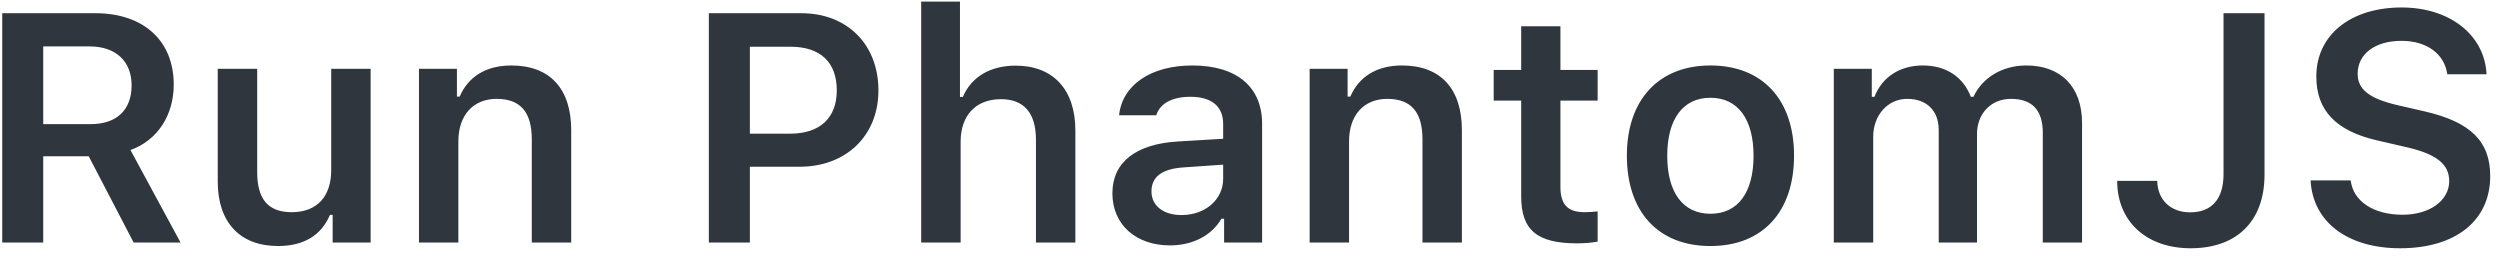 <svg preserveAspectRatio="none" width="95" height="10" viewBox="0 0 95 10" fill="none" xmlns="http://www.w3.org/2000/svg">
<path vector-effect="non-scaling-stroke" d="M1.643 5.937H3.371L5.079 9.217H6.861L4.958 5.702C5.997 5.327 6.602 4.367 6.602 3.213C6.602 1.546 5.454 0.502 3.624 0.502H0.085V9.217H1.643V5.937ZM1.643 1.764H3.407C4.397 1.764 5.001 2.325 5.001 3.243C5.001 4.18 4.434 4.717 3.443 4.717H1.643V1.764ZM14.084 2.615H12.586V6.462C12.586 7.459 12.056 8.063 11.083 8.063C10.189 8.063 9.773 7.568 9.773 6.541V2.615H8.274V6.903C8.274 8.449 9.12 9.349 10.563 9.349C11.572 9.349 12.218 8.921 12.538 8.166H12.641V9.217H14.084V2.615ZM15.921 9.217H17.418V5.369C17.418 4.379 17.98 3.757 18.873 3.757C19.786 3.757 20.208 4.27 20.208 5.297V9.217H21.706V4.947C21.706 3.376 20.903 2.488 19.429 2.488C18.445 2.488 17.781 2.935 17.467 3.672H17.363V2.615H15.921V9.217ZM26.936 0.502V9.217H28.495V6.336H30.386C32.149 6.336 33.38 5.158 33.38 3.437C33.38 1.685 32.191 0.502 30.452 0.502H26.936ZM28.495 1.776H30.041C31.165 1.776 31.798 2.356 31.798 3.437C31.798 4.488 31.146 5.079 30.035 5.079H28.495V1.776ZM35.005 9.217H36.504V5.381C36.504 4.415 37.053 3.769 38.038 3.769C38.907 3.769 39.366 4.288 39.366 5.309V9.217H40.864V4.959C40.864 3.388 40.006 2.494 38.593 2.494C37.608 2.494 36.902 2.941 36.588 3.684H36.479V0.061H35.005V9.217ZM44.457 9.325C45.321 9.325 46.045 8.951 46.414 8.311H46.516V9.217H47.96V4.705C47.96 3.31 47.006 2.488 45.309 2.488C43.739 2.488 42.646 3.225 42.525 4.379H43.938C44.077 3.926 44.548 3.678 45.236 3.678C46.045 3.678 46.48 4.047 46.48 4.705V5.273L44.778 5.375C43.171 5.466 42.271 6.16 42.271 7.344C42.271 8.552 43.183 9.325 44.457 9.325ZM44.898 8.172C44.234 8.172 43.756 7.84 43.756 7.272C43.756 6.722 44.15 6.414 44.989 6.36L46.48 6.257V6.795C46.48 7.58 45.804 8.172 44.898 8.172ZM49.766 9.217H51.264V5.369C51.264 4.379 51.825 3.757 52.719 3.757C53.631 3.757 54.054 4.27 54.054 5.297V9.217H55.552V4.947C55.552 3.376 54.749 2.488 53.275 2.488C52.291 2.488 51.627 2.935 51.312 3.672H51.209V2.615H49.766V9.217ZM57.805 0.997V2.658H56.76V3.823H57.805V7.465C57.805 8.739 58.408 9.247 59.924 9.247C60.214 9.247 60.492 9.223 60.71 9.18V8.033C60.529 8.051 60.414 8.063 60.203 8.063C59.575 8.063 59.296 7.767 59.296 7.109V3.823H60.71V2.658H59.296V0.997H57.805ZM64.997 9.349C66.973 9.349 68.174 8.057 68.174 5.913C68.174 3.781 66.967 2.488 64.997 2.488C63.035 2.488 61.821 3.787 61.821 5.913C61.821 8.057 63.017 9.349 64.997 9.349ZM64.997 8.123C63.953 8.123 63.355 7.314 63.355 5.919C63.355 4.524 63.953 3.715 64.997 3.715C66.036 3.715 66.635 4.524 66.635 5.919C66.635 7.314 66.043 8.123 64.997 8.123ZM69.684 9.217H71.182V5.2C71.182 4.379 71.732 3.757 72.475 3.757C73.211 3.757 73.671 4.204 73.671 4.934V9.217H75.126V5.092C75.126 4.337 75.639 3.757 76.418 3.757C77.222 3.757 77.626 4.186 77.626 5.043V9.217H79.118V4.675C79.118 3.304 78.322 2.488 76.998 2.488C76.08 2.488 75.319 2.96 74.993 3.678H74.891C74.613 2.947 73.978 2.488 73.066 2.488C72.191 2.488 71.514 2.935 71.231 3.678H71.128V2.615H69.684V9.217ZM80.453 6.873C80.453 8.425 81.576 9.434 83.243 9.434C84.995 9.434 86.052 8.413 86.052 6.632V0.502H84.494V6.62C84.494 7.568 84.04 8.069 83.225 8.069C82.482 8.069 81.987 7.592 81.975 6.873H80.453ZM87.803 6.855C87.882 8.431 89.204 9.434 91.204 9.434C93.317 9.434 94.628 8.383 94.628 6.692C94.628 5.369 93.885 4.632 92.116 4.228L91.113 3.998C90.031 3.745 89.591 3.4 89.591 2.802C89.591 2.048 90.255 1.552 91.258 1.552C92.212 1.552 92.889 2.042 92.997 2.821H94.489C94.416 1.329 93.094 0.284 91.264 0.284C89.313 0.284 88.02 1.335 88.02 2.905C88.02 4.198 88.764 4.977 90.346 5.339L91.475 5.599C92.593 5.859 93.07 6.245 93.07 6.879C93.07 7.622 92.327 8.16 91.3 8.16C90.195 8.16 89.422 7.652 89.326 6.855H87.803Z" fill="#2F363D"/>
</svg>
